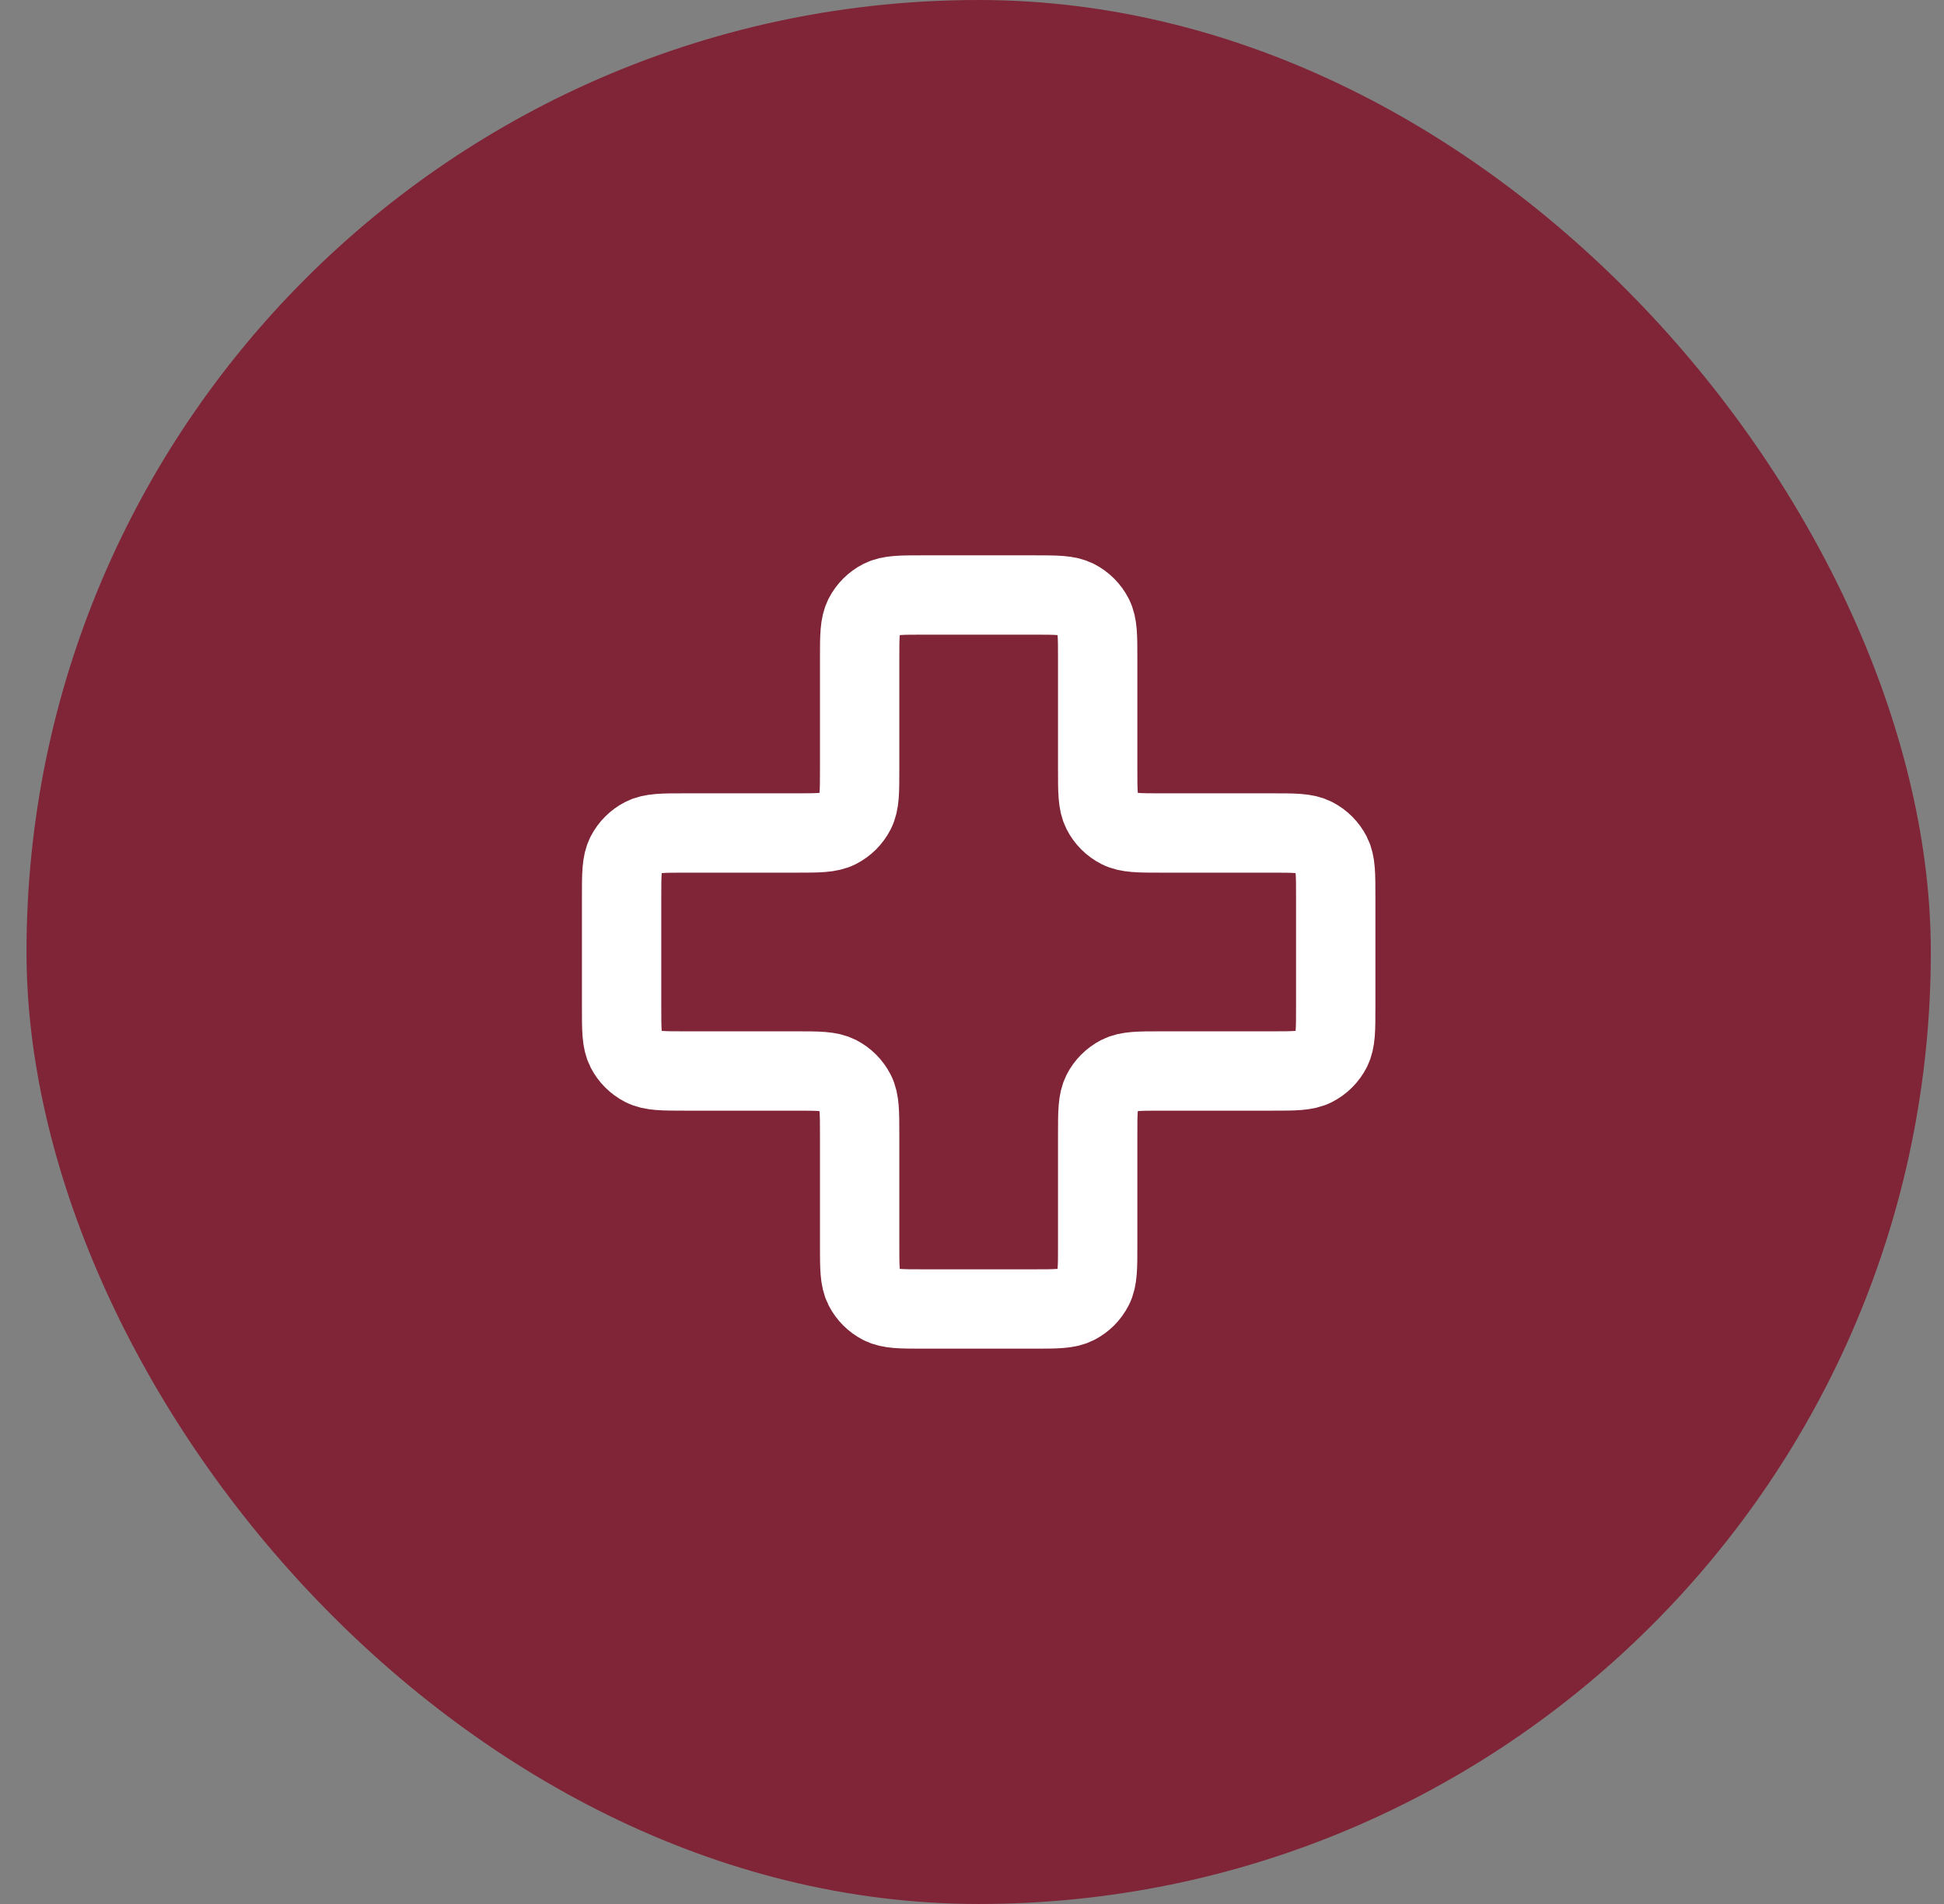 <svg width="49" height="48" viewBox="0 0 49 48" fill="none" xmlns="http://www.w3.org/2000/svg">
<rect x="0" y="0" width="49" height="48" fill="#808080" stroke="none"/>
<rect x="0.668" width="48" height="48" rx="24" fill="#802537"/>
<path d="M27.668 16.6C27.668 16.04 27.668 15.76 27.559 15.546C27.463 15.358 27.31 15.205 27.122 15.109C26.908 15 26.628 15 26.068 15H23.268C22.708 15 22.428 15 22.214 15.109C22.026 15.205 21.873 15.358 21.777 15.546C21.668 15.76 21.668 16.04 21.668 16.6V19.4C21.668 19.96 21.668 20.24 21.559 20.454C21.463 20.642 21.31 20.795 21.122 20.891C20.908 21 20.628 21 20.068 21H17.268C16.708 21 16.428 21 16.214 21.109C16.026 21.205 15.873 21.358 15.777 21.546C15.668 21.76 15.668 22.04 15.668 22.6V25.4C15.668 25.96 15.668 26.24 15.777 26.454C15.873 26.642 16.026 26.795 16.214 26.891C16.428 27 16.708 27 17.268 27H20.068C20.628 27 20.908 27 21.122 27.109C21.31 27.205 21.463 27.358 21.559 27.546C21.668 27.76 21.668 28.04 21.668 28.6V31.4C21.668 31.96 21.668 32.24 21.777 32.454C21.873 32.642 22.026 32.795 22.214 32.891C22.428 33 22.708 33 23.268 33H26.068C26.628 33 26.908 33 27.122 32.891C27.31 32.795 27.463 32.642 27.559 32.454C27.668 32.24 27.668 31.96 27.668 31.4V28.6C27.668 28.04 27.668 27.76 27.777 27.546C27.873 27.358 28.026 27.205 28.214 27.109C28.428 27 28.708 27 29.268 27H32.068C32.628 27 32.908 27 33.122 26.891C33.31 26.795 33.463 26.642 33.559 26.454C33.668 26.24 33.668 25.96 33.668 25.4V22.6C33.668 22.04 33.668 21.76 33.559 21.546C33.463 21.358 33.31 21.205 33.122 21.109C32.908 21 32.628 21 32.068 21L29.268 21C28.708 21 28.428 21 28.214 20.891C28.026 20.795 27.873 20.642 27.777 20.454C27.668 20.24 27.668 19.96 27.668 19.4V16.6Z" stroke="white" stroke-width="2" stroke-linecap="round" stroke-linejoin="round"/>
</svg>
